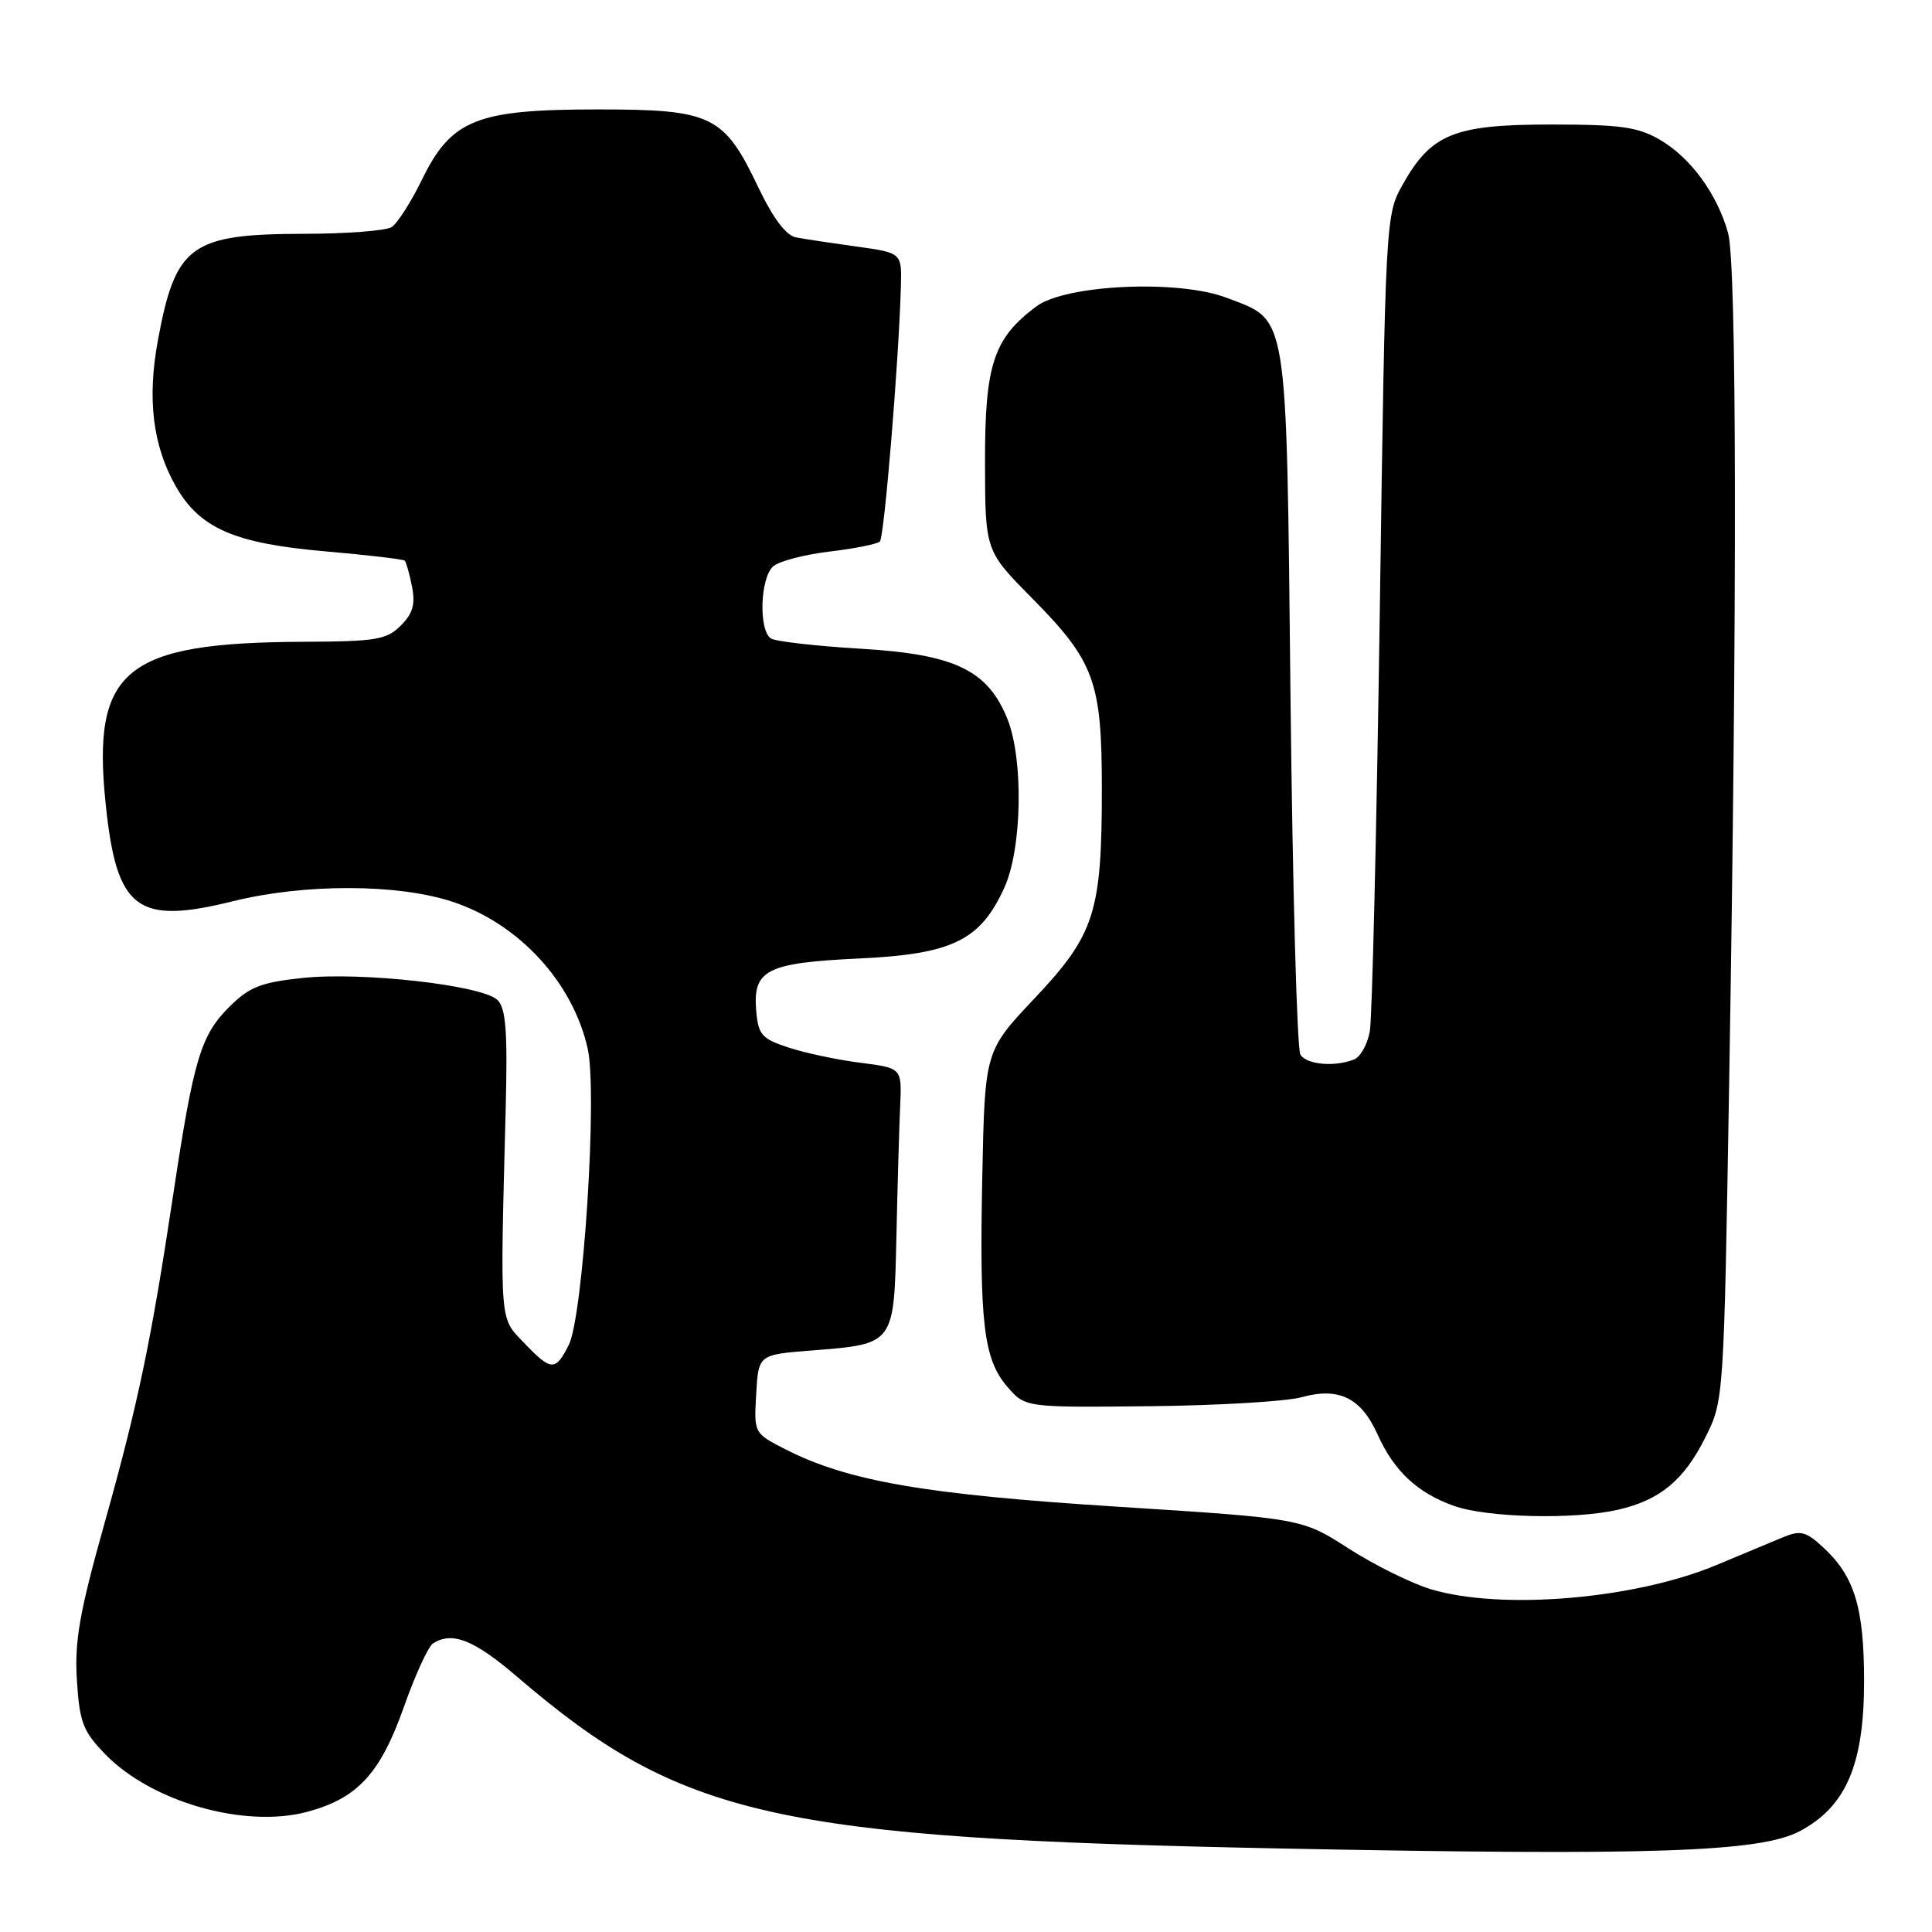 <?xml version="1.0" encoding="UTF-8" standalone="no"?>
<!DOCTYPE svg PUBLIC "-//W3C//DTD SVG 1.1//EN" "http://www.w3.org/Graphics/SVG/1.1/DTD/svg11.dtd" >
<svg xmlns="http://www.w3.org/2000/svg" xmlns:xlink="http://www.w3.org/1999/xlink" version="1.1" viewBox="0 0 256 256">
 <g >
 <path fill="currentColor"
d=" M 238.50 242.63 C 244.62 239.37 247.00 233.80 247.00 222.76 C 247.00 213.02 245.73 208.86 241.59 205.04 C 239.28 202.91 238.58 202.73 236.22 203.71 C 234.72 204.33 230.80 205.97 227.50 207.35 C 216.71 211.89 198.97 213.40 189.60 210.58 C 187.01 209.80 182.10 207.37 178.69 205.18 C 172.50 201.20 172.50 201.20 148.00 199.64 C 122.57 198.03 112.34 196.26 104.03 192.02 C 99.91 189.91 99.90 189.90 100.20 184.70 C 100.50 179.50 100.50 179.50 107.50 178.95 C 118.58 178.07 118.45 178.25 118.78 163.82 C 118.93 157.04 119.15 149.26 119.28 146.51 C 119.50 141.52 119.50 141.52 114.00 140.82 C 110.97 140.44 106.70 139.53 104.50 138.81 C 100.93 137.64 100.47 137.12 100.20 133.91 C 99.75 128.50 101.57 127.58 113.90 127.00 C 126.21 126.42 129.91 124.61 133.09 117.60 C 135.43 112.45 135.64 100.64 133.49 95.27 C 130.88 88.79 126.52 86.70 114.06 85.96 C 108.17 85.61 102.81 85.00 102.17 84.61 C 100.49 83.57 100.72 76.48 102.48 75.02 C 103.30 74.34 106.66 73.47 109.96 73.08 C 113.26 72.69 116.24 72.09 116.59 71.75 C 117.17 71.16 119.10 47.84 119.37 38.00 C 119.50 33.50 119.50 33.50 113.50 32.67 C 110.20 32.21 106.59 31.67 105.48 31.46 C 104.16 31.21 102.45 28.94 100.48 24.82 C 95.92 15.26 94.36 14.50 79.17 14.50 C 63.12 14.50 59.80 15.83 55.89 23.85 C 54.45 26.80 52.65 29.60 51.89 30.09 C 51.13 30.57 45.91 30.98 40.30 30.98 C 25.24 31.01 23.25 32.46 20.91 45.17 C 19.49 52.88 20.25 59.08 23.28 64.41 C 26.46 70.01 31.04 72.01 43.12 73.06 C 48.70 73.54 53.43 74.10 53.63 74.29 C 53.82 74.49 54.26 76.03 54.59 77.72 C 55.06 80.06 54.70 81.30 53.10 82.90 C 51.23 84.77 49.81 85.00 40.25 85.04 C 16.51 85.14 12.16 88.70 14.00 106.51 C 15.45 120.55 18.11 122.58 30.90 119.41 C 40.40 117.06 52.78 117.10 60.00 119.50 C 68.78 122.42 75.90 130.16 77.87 138.94 C 79.19 144.78 77.28 174.46 75.35 178.25 C 73.58 181.72 73.04 181.69 69.44 177.94 C 66.17 174.52 66.26 175.75 67.00 147.21 C 67.27 136.70 67.05 133.62 65.92 132.51 C 63.94 130.55 47.91 128.74 40.04 129.59 C 34.54 130.18 33.02 130.78 30.35 133.45 C 26.60 137.20 25.66 140.35 22.98 158.11 C 20.01 177.82 18.32 185.90 13.83 201.91 C 10.53 213.67 9.86 217.49 10.19 222.65 C 10.54 228.21 11.00 229.41 13.93 232.43 C 20.08 238.78 32.45 242.30 40.73 240.07 C 47.36 238.29 50.38 235.02 53.48 226.28 C 54.99 222.00 56.74 218.17 57.37 217.77 C 59.90 216.13 62.79 217.27 68.50 222.16 C 90.27 240.82 102.59 243.59 169.50 244.93 C 218.86 245.91 233.23 245.43 238.50 242.63 Z  M 214.42 200.04 C 219.97 198.76 223.13 196.14 225.96 190.48 C 228.42 185.57 228.42 185.55 229.13 143.04 C 230.19 79.69 230.13 35.02 228.98 30.88 C 227.55 25.74 224.06 20.94 220.00 18.55 C 217.04 16.82 214.79 16.50 205.50 16.50 C 192.70 16.50 189.65 17.73 185.89 24.41 C 183.59 28.48 183.58 28.72 182.83 81.00 C 182.41 109.88 181.82 134.92 181.51 136.65 C 181.20 138.39 180.25 140.08 179.39 140.40 C 176.78 141.40 173.16 141.07 172.31 139.75 C 171.86 139.06 171.28 117.80 171.00 92.50 C 170.44 40.52 170.77 42.60 162.51 39.45 C 156.14 37.02 141.21 37.70 137.32 40.60 C 131.64 44.84 130.50 48.31 130.52 61.24 C 130.54 72.98 130.54 72.98 136.73 79.24 C 145.03 87.64 146.00 90.28 146.00 104.53 C 146.00 120.90 145.06 123.84 137.09 132.28 C 130.50 139.27 130.50 139.27 130.16 155.80 C 129.76 175.35 130.33 180.11 133.49 183.77 C 135.85 186.50 135.85 186.50 152.30 186.33 C 161.35 186.24 170.42 185.70 172.46 185.14 C 177.41 183.77 180.34 185.21 182.53 190.06 C 184.72 194.93 187.80 197.81 192.66 199.54 C 197.07 201.11 208.65 201.38 214.42 200.04 Z "/>
</g>
</svg>
